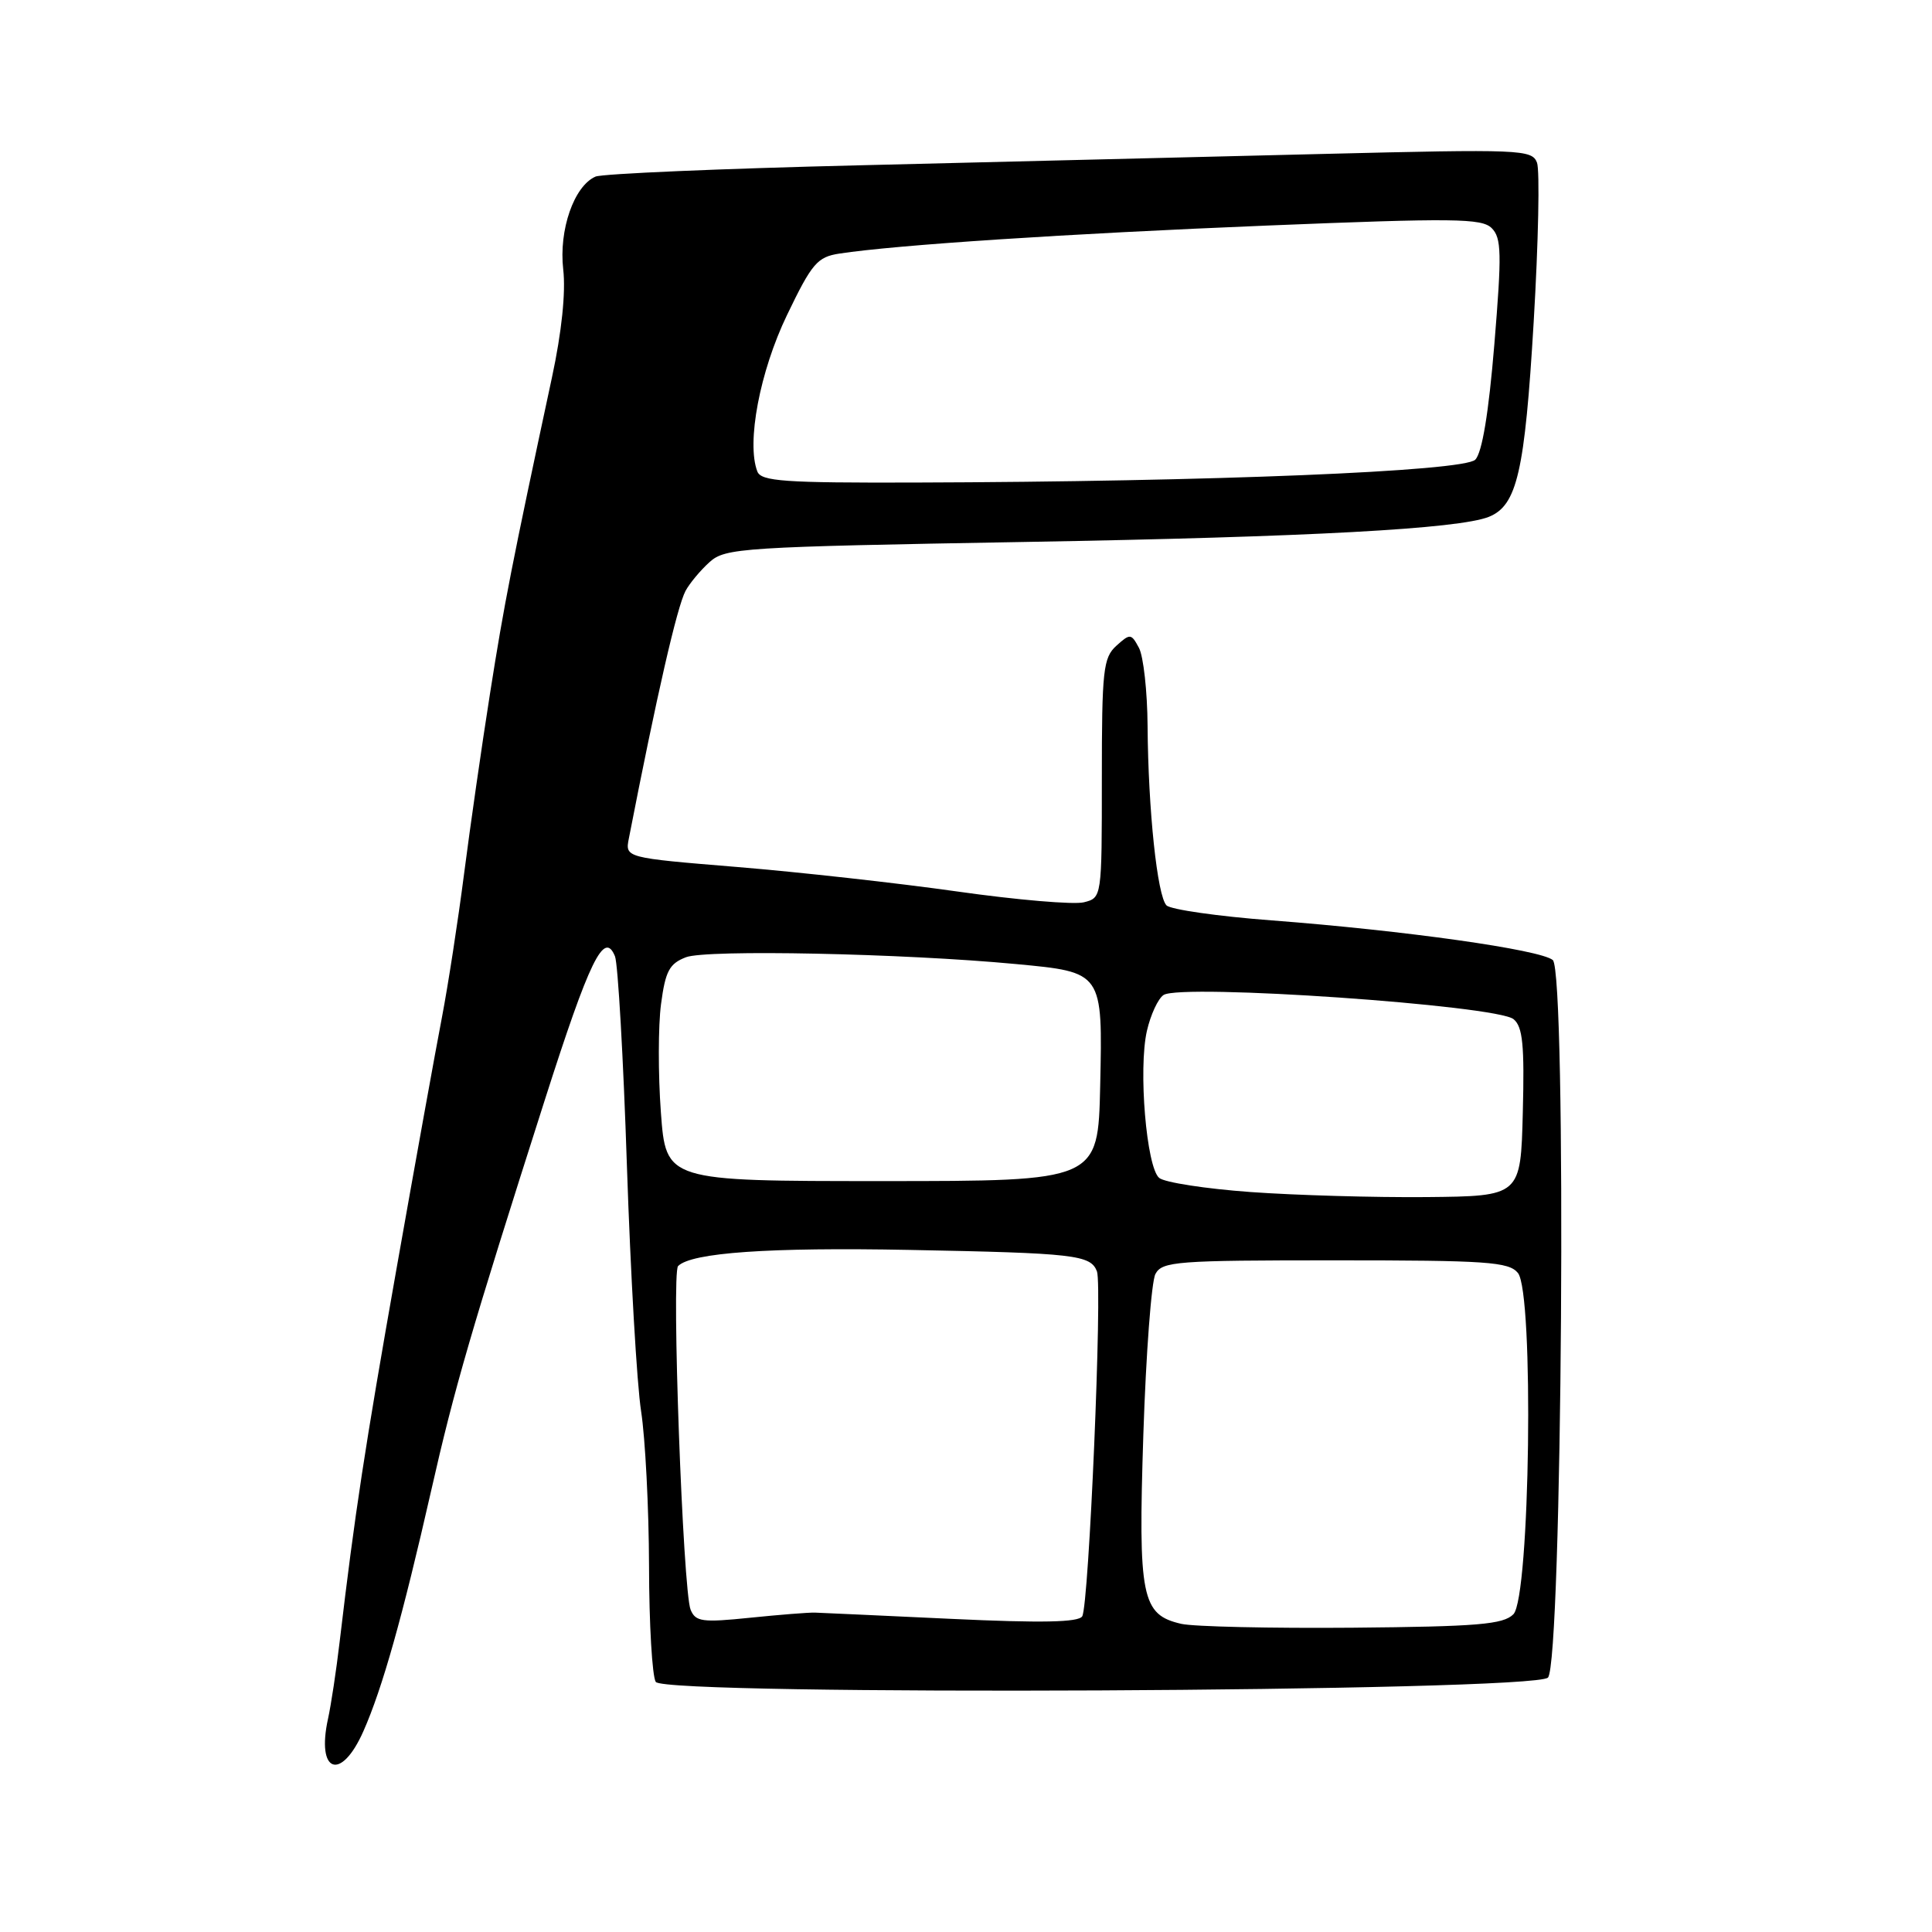 <?xml version="1.0" encoding="UTF-8" standalone="no"?>
<!DOCTYPE svg PUBLIC "-//W3C//DTD SVG 1.1//EN" "http://www.w3.org/Graphics/SVG/1.1/DTD/svg11.dtd" >
<svg xmlns="http://www.w3.org/2000/svg" xmlns:xlink="http://www.w3.org/1999/xlink" version="1.1" viewBox="0 0 256 256">
 <g >
 <path fill="currentColor"
d=" M 48.15 229.40 C 50.68 223.68 53.32 214.29 57.13 197.53 C 60.21 183.93 62.37 176.50 72.17 145.81 C 78.13 127.16 80.06 123.21 81.49 126.72 C 81.88 127.70 82.60 140.20 83.07 154.50 C 83.55 168.80 84.39 183.43 84.95 187.00 C 85.50 190.57 85.98 199.80 86.00 207.50 C 86.01 215.20 86.42 222.11 86.89 222.86 C 88.08 224.74 203.22 224.18 205.11 222.29 C 207.00 220.40 207.62 128.76 205.75 127.21 C 204.09 125.83 186.11 123.30 168.54 121.96 C 161.41 121.42 155.12 120.52 154.57 119.97 C 153.35 118.75 152.14 107.35 152.06 96.18 C 152.03 91.61 151.51 86.96 150.92 85.85 C 149.89 83.93 149.75 83.92 147.92 85.57 C 146.18 87.15 146.00 88.80 146.00 103.14 C 146.00 118.96 146.00 118.96 143.61 119.56 C 142.29 119.89 134.76 119.25 126.86 118.13 C 118.96 117.01 105.82 115.55 97.66 114.88 C 82.82 113.66 82.82 113.66 83.33 111.08 C 87.03 92.10 89.71 80.42 90.84 78.29 C 91.38 77.29 92.80 75.58 94.01 74.49 C 96.10 72.60 98.21 72.47 135.85 71.81 C 173.45 71.16 193.30 70.08 197.29 68.48 C 201.02 66.97 202.04 62.54 203.22 42.67 C 203.85 32.06 204.04 22.55 203.66 21.55 C 202.99 19.81 201.54 19.75 175.23 20.40 C 159.98 20.78 132.43 21.45 114.00 21.90 C 95.57 22.34 79.79 23.02 78.91 23.40 C 76.06 24.64 74.03 30.47 74.63 35.70 C 74.98 38.73 74.43 44.00 73.14 50.00 C 67.80 74.90 66.80 80.02 64.94 91.83 C 63.84 98.80 62.29 109.59 61.49 115.80 C 60.69 122.02 59.37 130.57 58.56 134.80 C 57.74 139.04 55.04 153.97 52.56 168.00 C 48.32 191.97 47.01 200.56 45.01 217.50 C 44.56 221.35 43.86 225.95 43.47 227.72 C 41.88 234.92 45.18 236.11 48.15 229.40 Z  M 156.53 215.17 C 151.26 213.96 150.80 211.70 151.50 190.06 C 151.85 179.37 152.57 169.80 153.10 168.81 C 153.99 167.14 155.90 167.00 176.91 167.00 C 197.03 167.00 199.92 167.20 201.13 168.67 C 203.28 171.29 202.75 211.68 200.53 213.90 C 199.19 215.25 195.79 215.53 179.22 215.68 C 168.37 215.77 158.16 215.54 156.53 215.17 Z  M 91.51 213.30 C 90.49 210.82 88.95 168.68 89.85 167.76 C 91.60 165.98 101.93 165.26 120.50 165.62 C 142.42 166.04 144.51 166.28 145.35 168.46 C 146.09 170.41 144.29 212.72 143.40 214.17 C 142.90 214.97 138.05 215.07 126.10 214.51 C 116.97 214.08 108.83 213.71 108.00 213.68 C 107.17 213.65 103.29 213.96 99.38 214.36 C 93.05 215.01 92.17 214.89 91.51 213.30 Z  M 165.70 157.95 C 159.76 157.52 154.31 156.68 153.60 156.08 C 151.91 154.68 150.82 141.65 151.97 136.60 C 152.46 134.46 153.45 132.32 154.18 131.84 C 156.52 130.31 198.33 133.20 200.56 135.05 C 201.77 136.05 202.01 138.48 201.78 147.40 C 201.50 158.50 201.50 158.50 189.00 158.62 C 182.12 158.68 171.64 158.38 165.70 157.95 Z  M 87.57 147.38 C 87.20 142.36 87.21 135.91 87.59 133.05 C 88.17 128.67 88.69 127.69 90.89 126.84 C 93.61 125.79 119.62 126.33 134.60 127.74 C 146.17 128.83 146.11 128.75 145.78 143.90 C 145.50 156.50 145.50 156.50 116.87 156.50 C 88.24 156.50 88.24 156.50 87.57 147.38 Z  M 100.35 62.47 C 98.89 58.67 100.68 49.23 104.28 41.75 C 107.59 34.87 108.30 34.05 111.23 33.60 C 118.78 32.45 141.31 30.97 167.83 29.89 C 192.68 28.88 196.35 28.92 197.66 30.23 C 198.96 31.53 199.00 33.58 198.01 45.61 C 197.26 54.71 196.39 59.99 195.48 60.91 C 193.97 62.46 160.41 63.83 121.22 63.94 C 103.91 63.99 100.85 63.78 100.35 62.47 Z "/>
</g>
</svg>